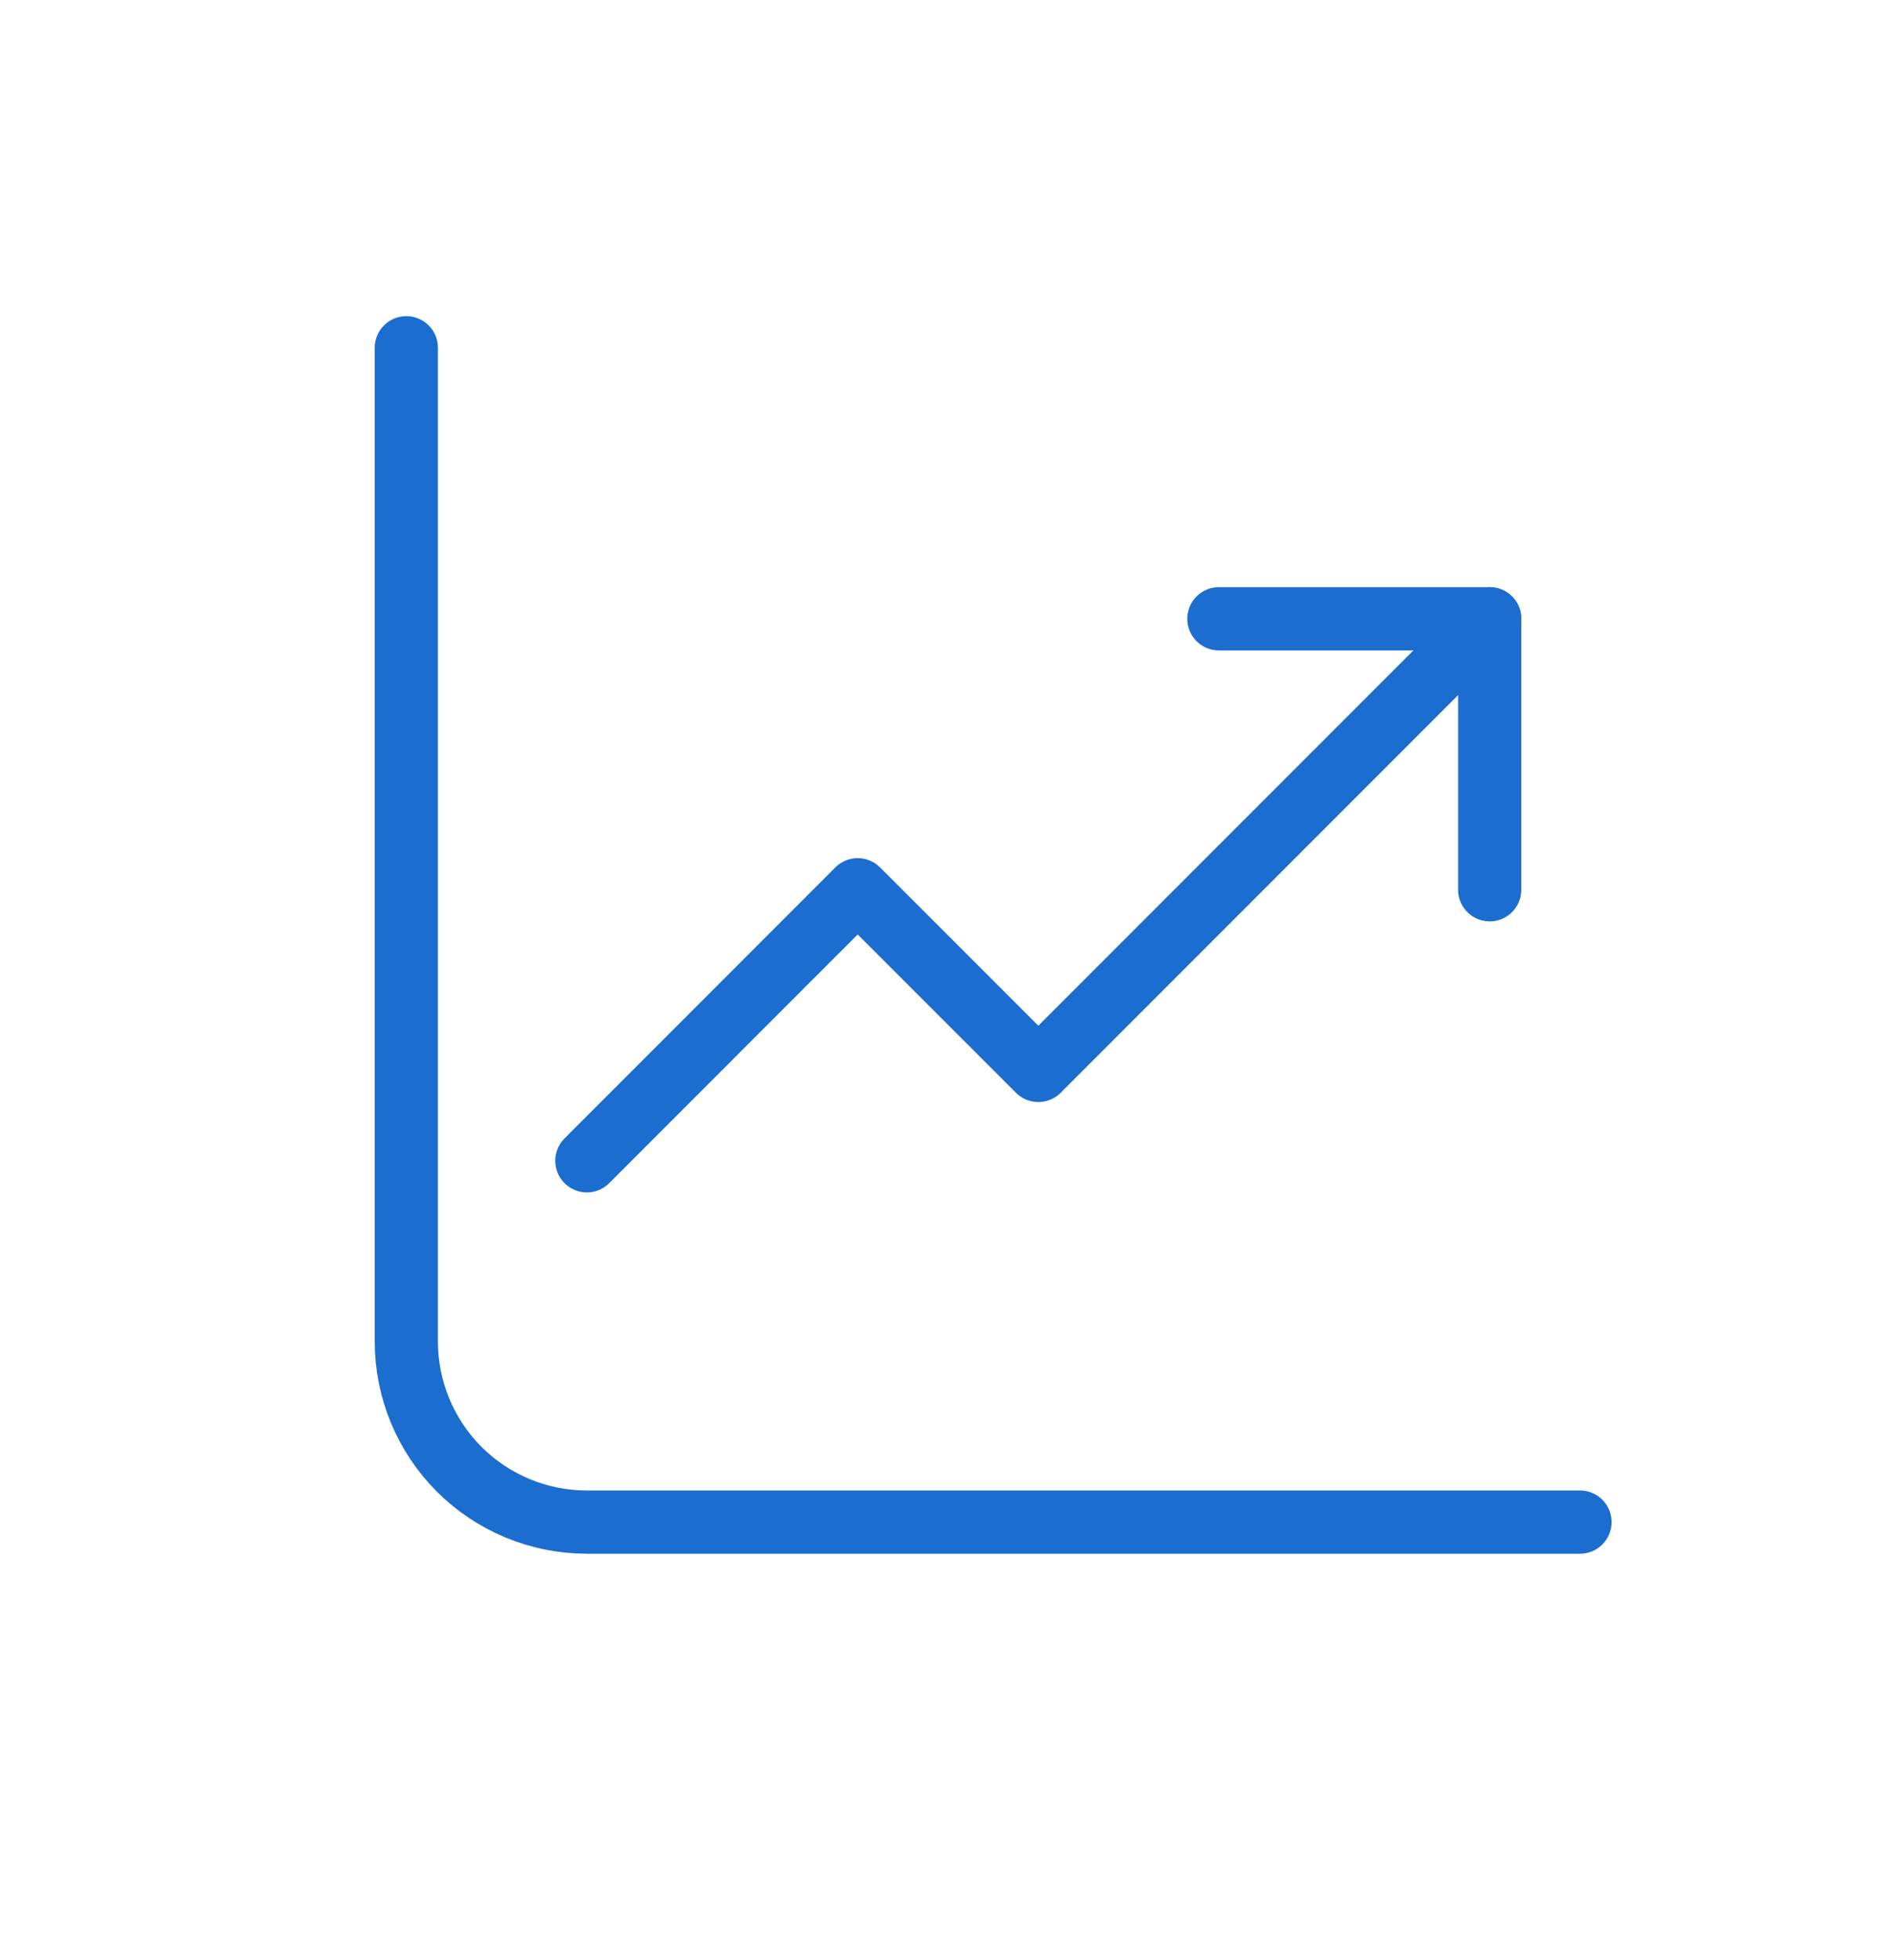 <svg width="30" height="31" viewBox="0 0 30 31" fill="none" xmlns="http://www.w3.org/2000/svg">
<path d="M6.429 5.5V21.214C6.429 21.972 6.73 22.699 7.265 23.235C7.801 23.77 8.528 24.071 9.286 24.071H25" stroke="#1C6DD0" stroke-linecap="round" stroke-linejoin="round"/>
<path d="M9.286 18.357L13.571 14.071L16.429 16.928L23.571 9.786" stroke="#1C6DD0" stroke-linecap="round" stroke-linejoin="round"/>
<path d="M23.571 14.071V9.786H19.286" stroke="#1C6DD0" stroke-linecap="round" stroke-linejoin="round"/>
</svg>
